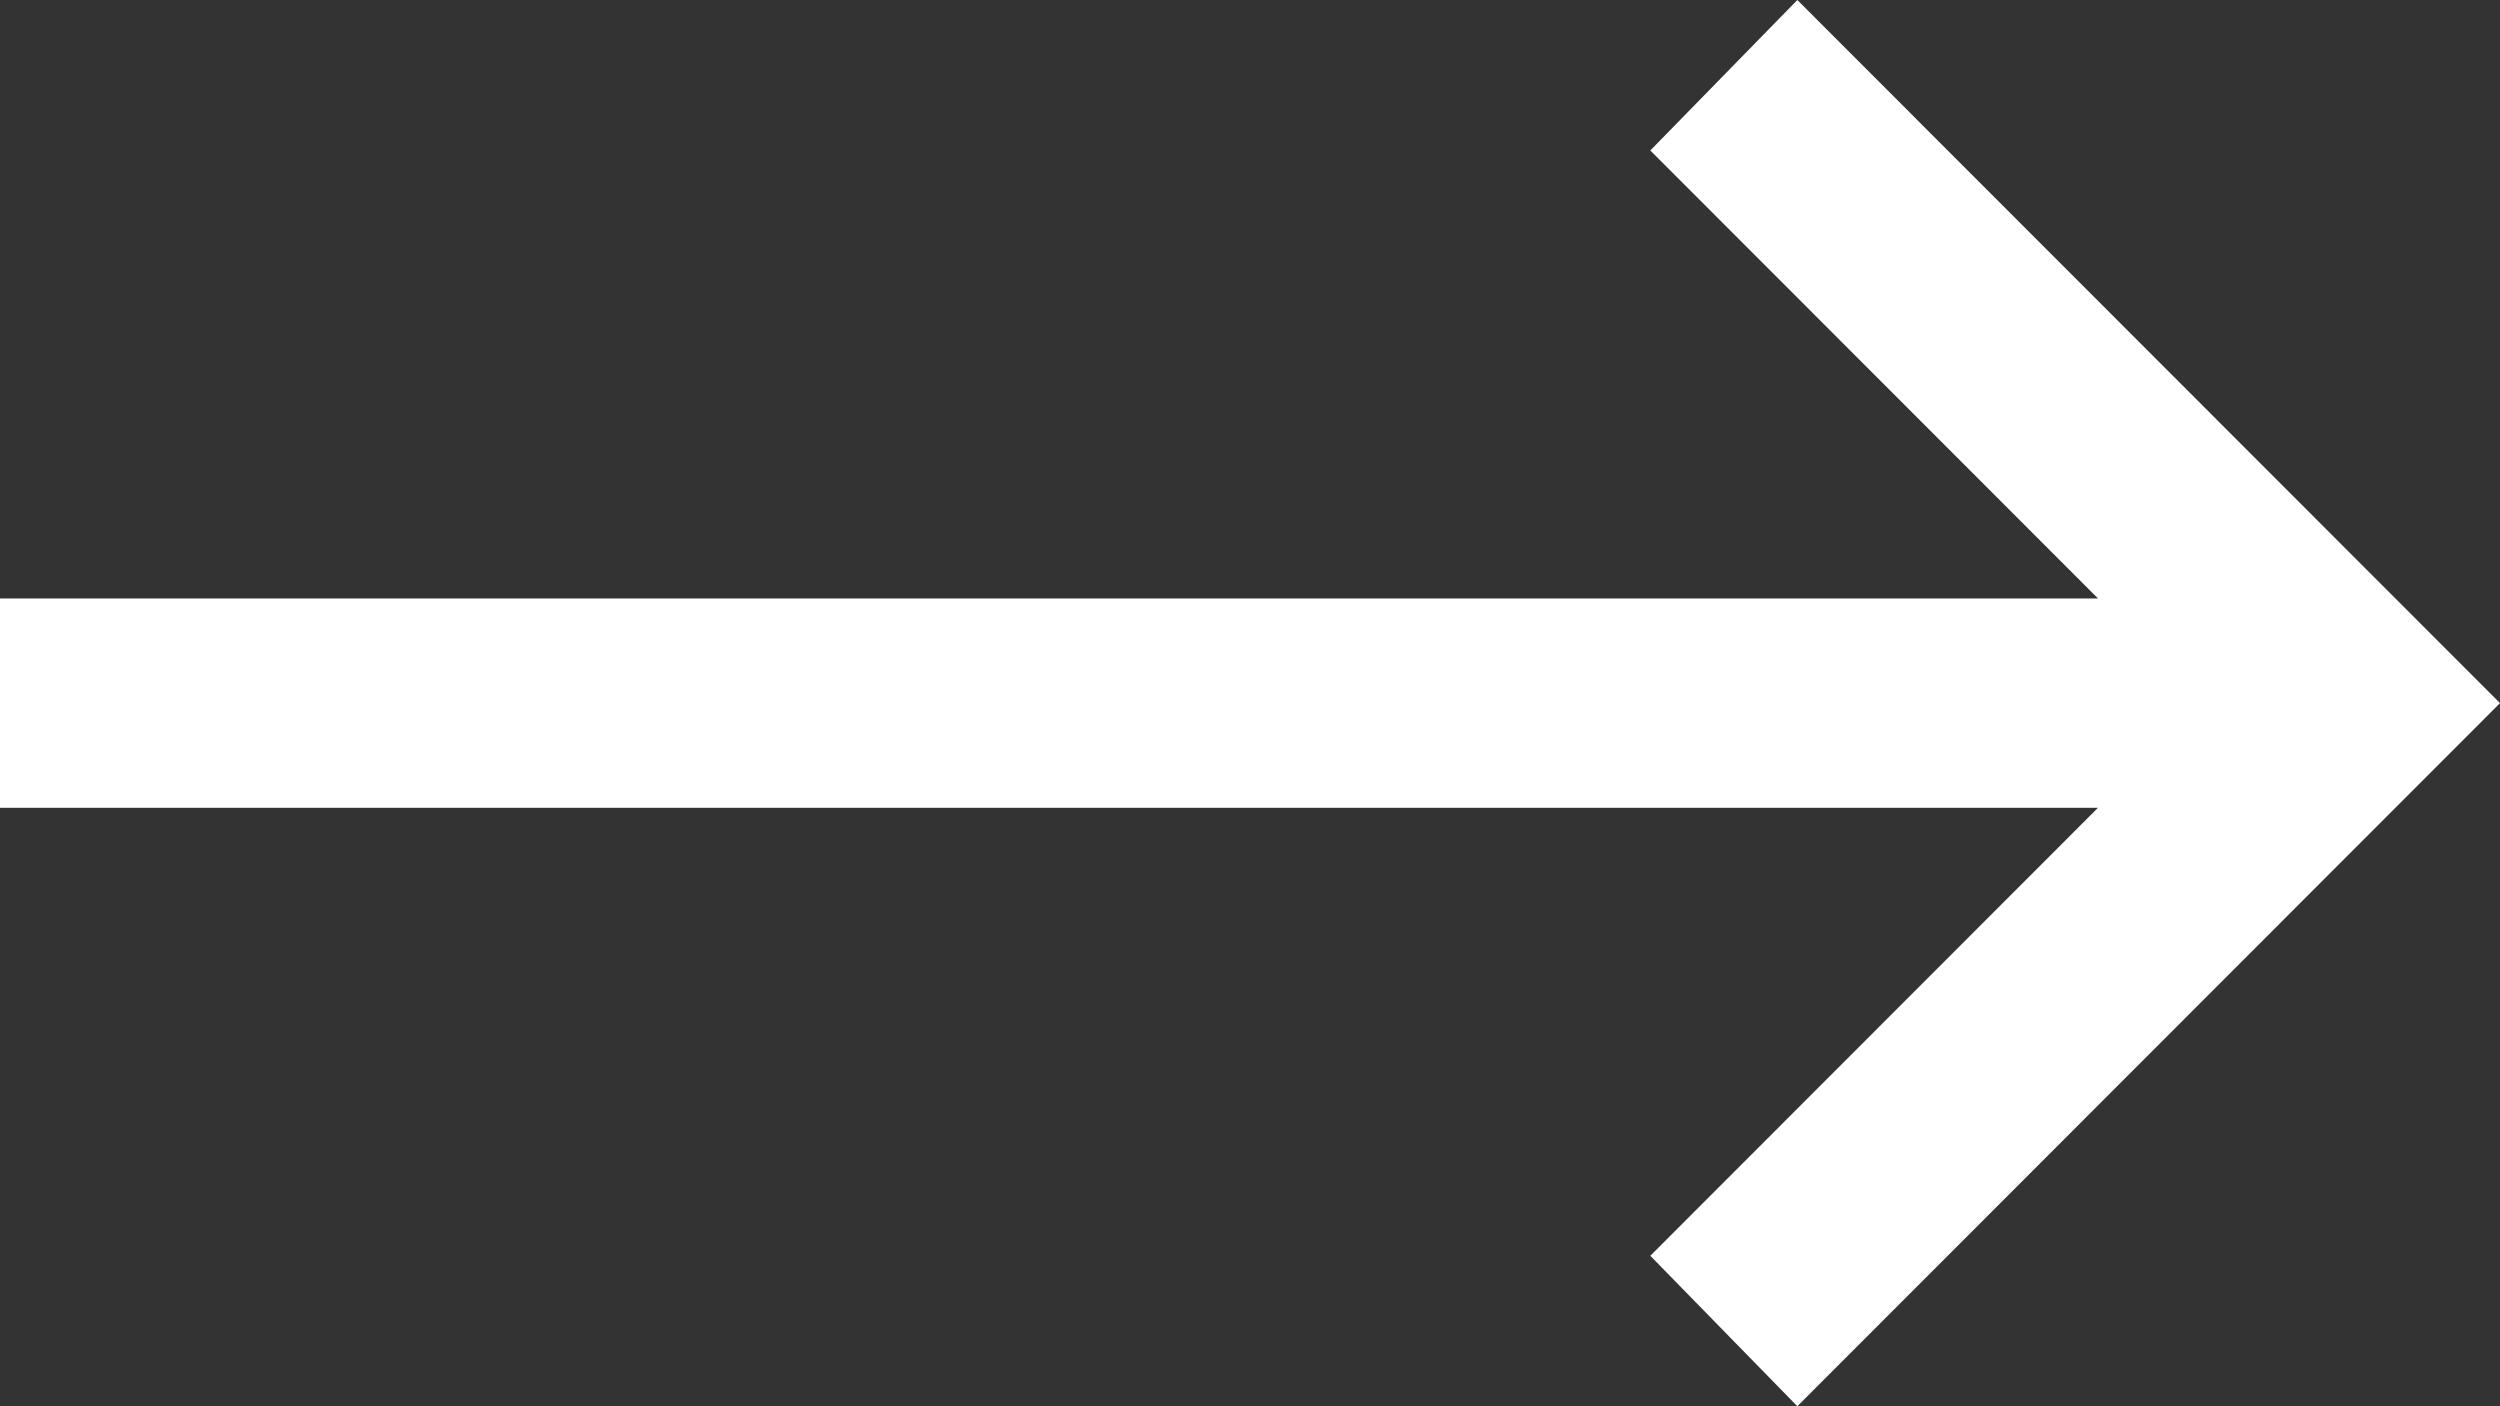 <?xml version="1.0" encoding="UTF-8"?>
<svg width="16px" height="9px" viewBox="0 0 16 9" version="1.1" xmlns="http://www.w3.org/2000/svg" xmlns:xlink="http://www.w3.org/1999/xlink">
    <rect x="0" y="0" width="16" height="9" fill="#333333" stroke="none"/>
    <!-- Generator: Sketch 49.3 (51167) - http://www.bohemiancoding.com/sketch -->
    <title>Shape Copy 3</title>
    <desc>Created with Sketch.</desc>
    <defs></defs>
    <g id="Programs-–-Rise" stroke="none" stroke-width="1" fill="none" fill-rule="evenodd">
        <g id="Desktop---Rise" transform="translate(-713, -1390)" fill="#FFFFFF" fill-rule="nonzero">
            <polygon id="Shape-Copy-3" points="724.503 1390 723.562 1390.963 726.427 1393.83 713 1393.83 713 1395.17 726.427 1395.17 723.562 1398.037 724.503 1399 729 1394.5"></polygon>
        </g>
    </g>
</svg>